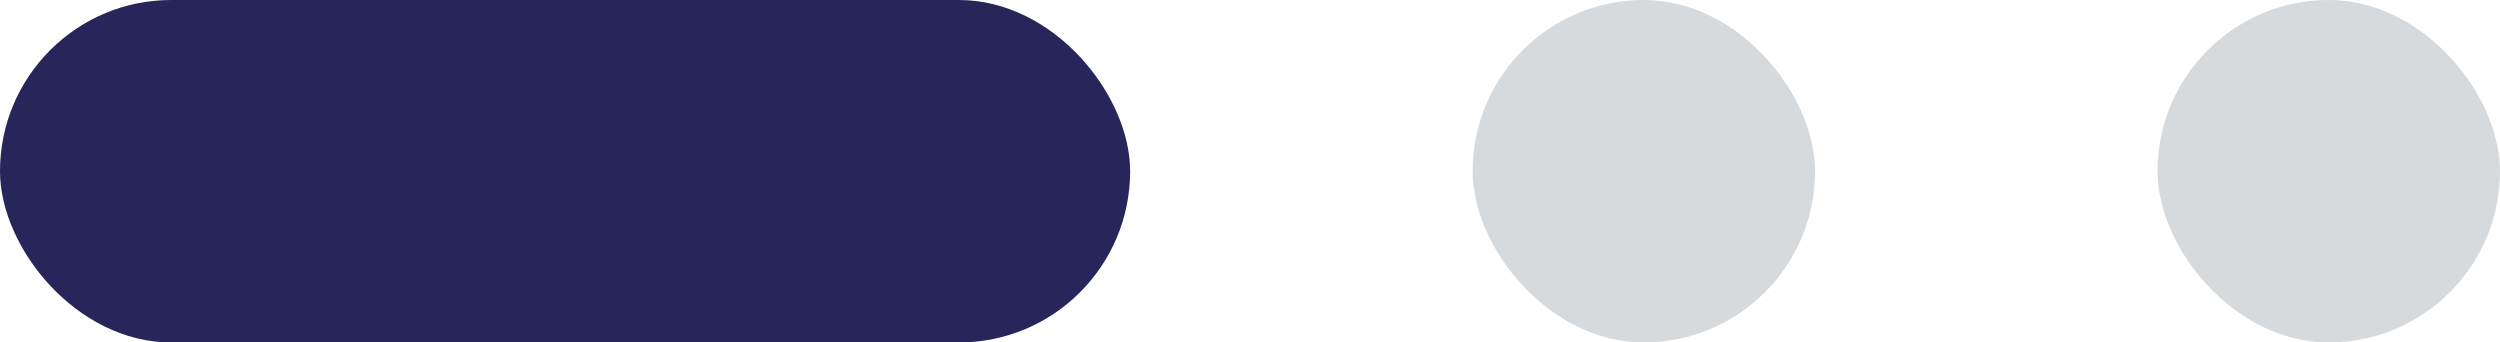 <svg width="73" height="10" viewBox="0 0 73 10" fill="none" xmlns="http://www.w3.org/2000/svg">
<rect width="33" height="10" rx="5" fill="#272559"/>
<rect x="43" width="10" height="10" rx="5" fill="#324A59" fill-opacity="0.2"/>
<rect x="63" width="10" height="10" rx="5" fill="#324A59" fill-opacity="0.2"/>
</svg>
